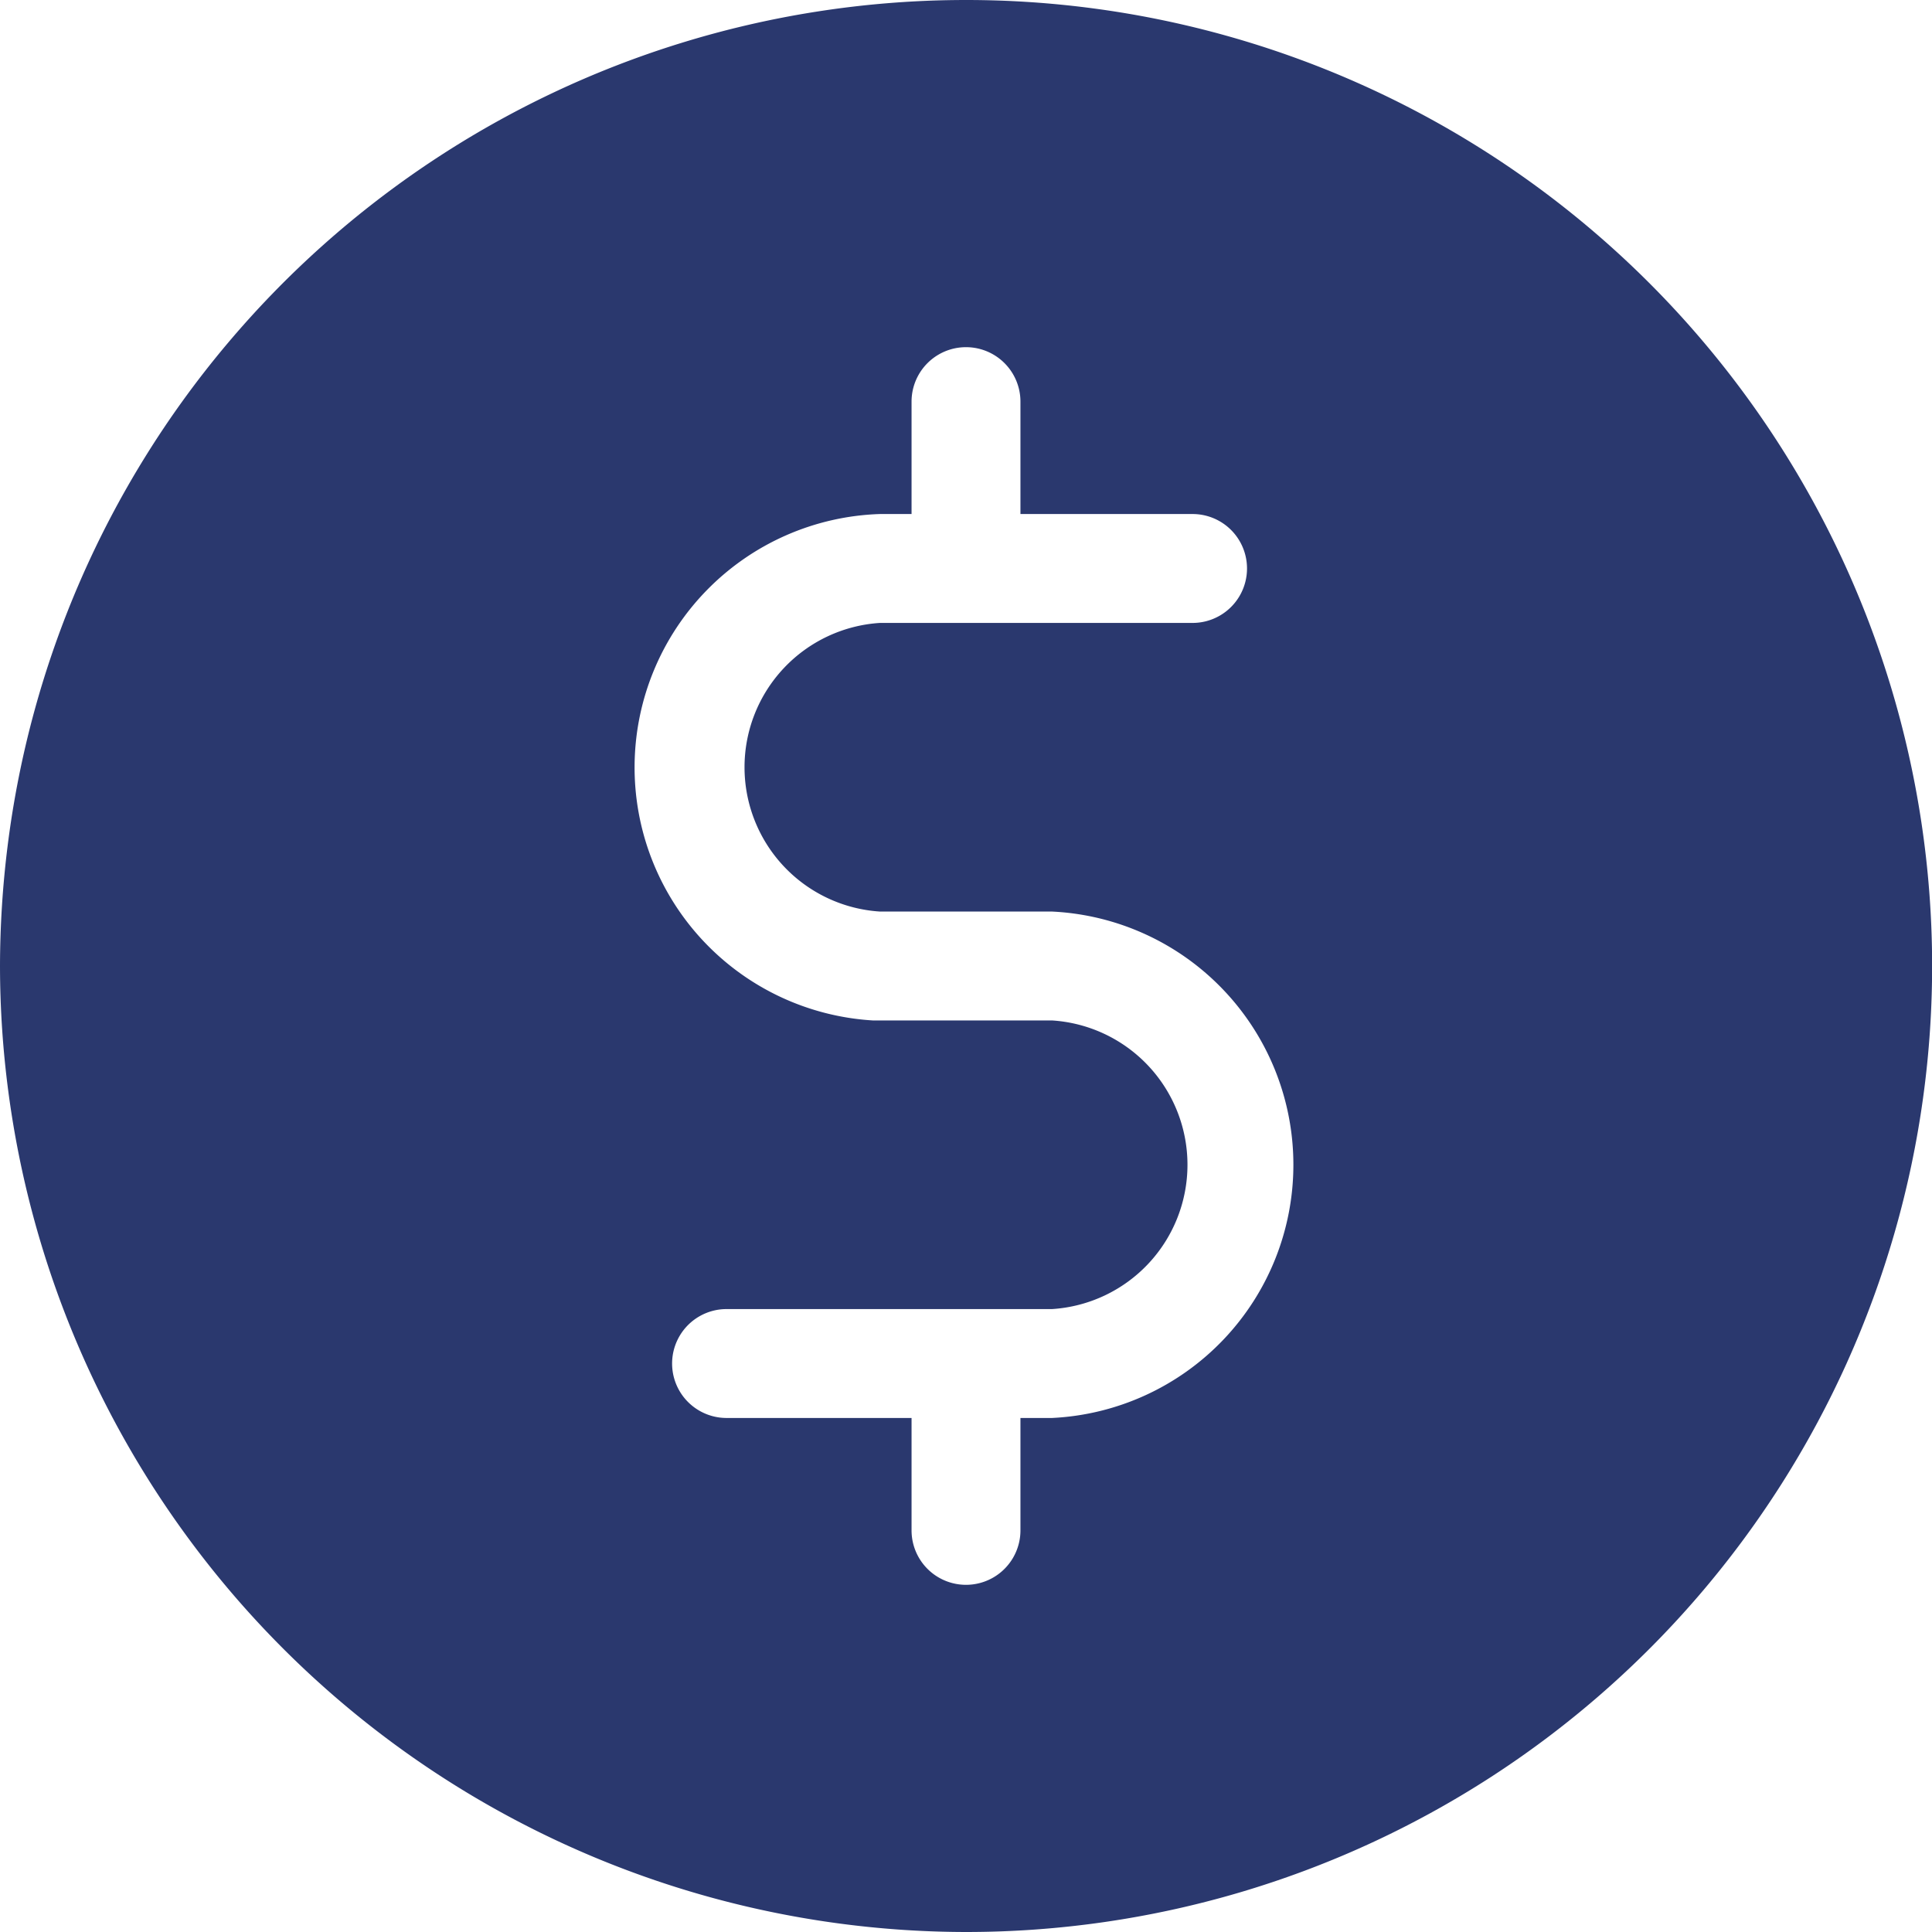 <svg id="Layer_1" data-name="Layer 1" xmlns="http://www.w3.org/2000/svg" viewBox="0 0 33 33"><defs><style>.cls-1{fill:#2a386e;}</style></defs><title>hal-dollar-sign</title><path class="cls-1" d="M36,52.5A16.52,16.52,0,0,1,19.5,36a16.77,16.77,0,0,1,.13-2.05A16.5,16.5,0,1,1,36,52.5Zm1.47-17.43H34.53a2.47,2.47,0,0,1,0-4.93h5.34a.93.93,0,1,0,0-1.86H36.93V26.36a.93.93,0,1,0-1.86,0v1.92h-.54a4.33,4.33,0,0,0-.12,8.65h3.06a2.47,2.47,0,0,1,0,4.93H31.91a.93.93,0,1,0,0,1.86h3.16v1.92a.93.93,0,1,0,1.86,0V43.72h.54a4.33,4.33,0,0,0,0-8.65Z" transform="translate(-19.5 -19.5)"/></svg>